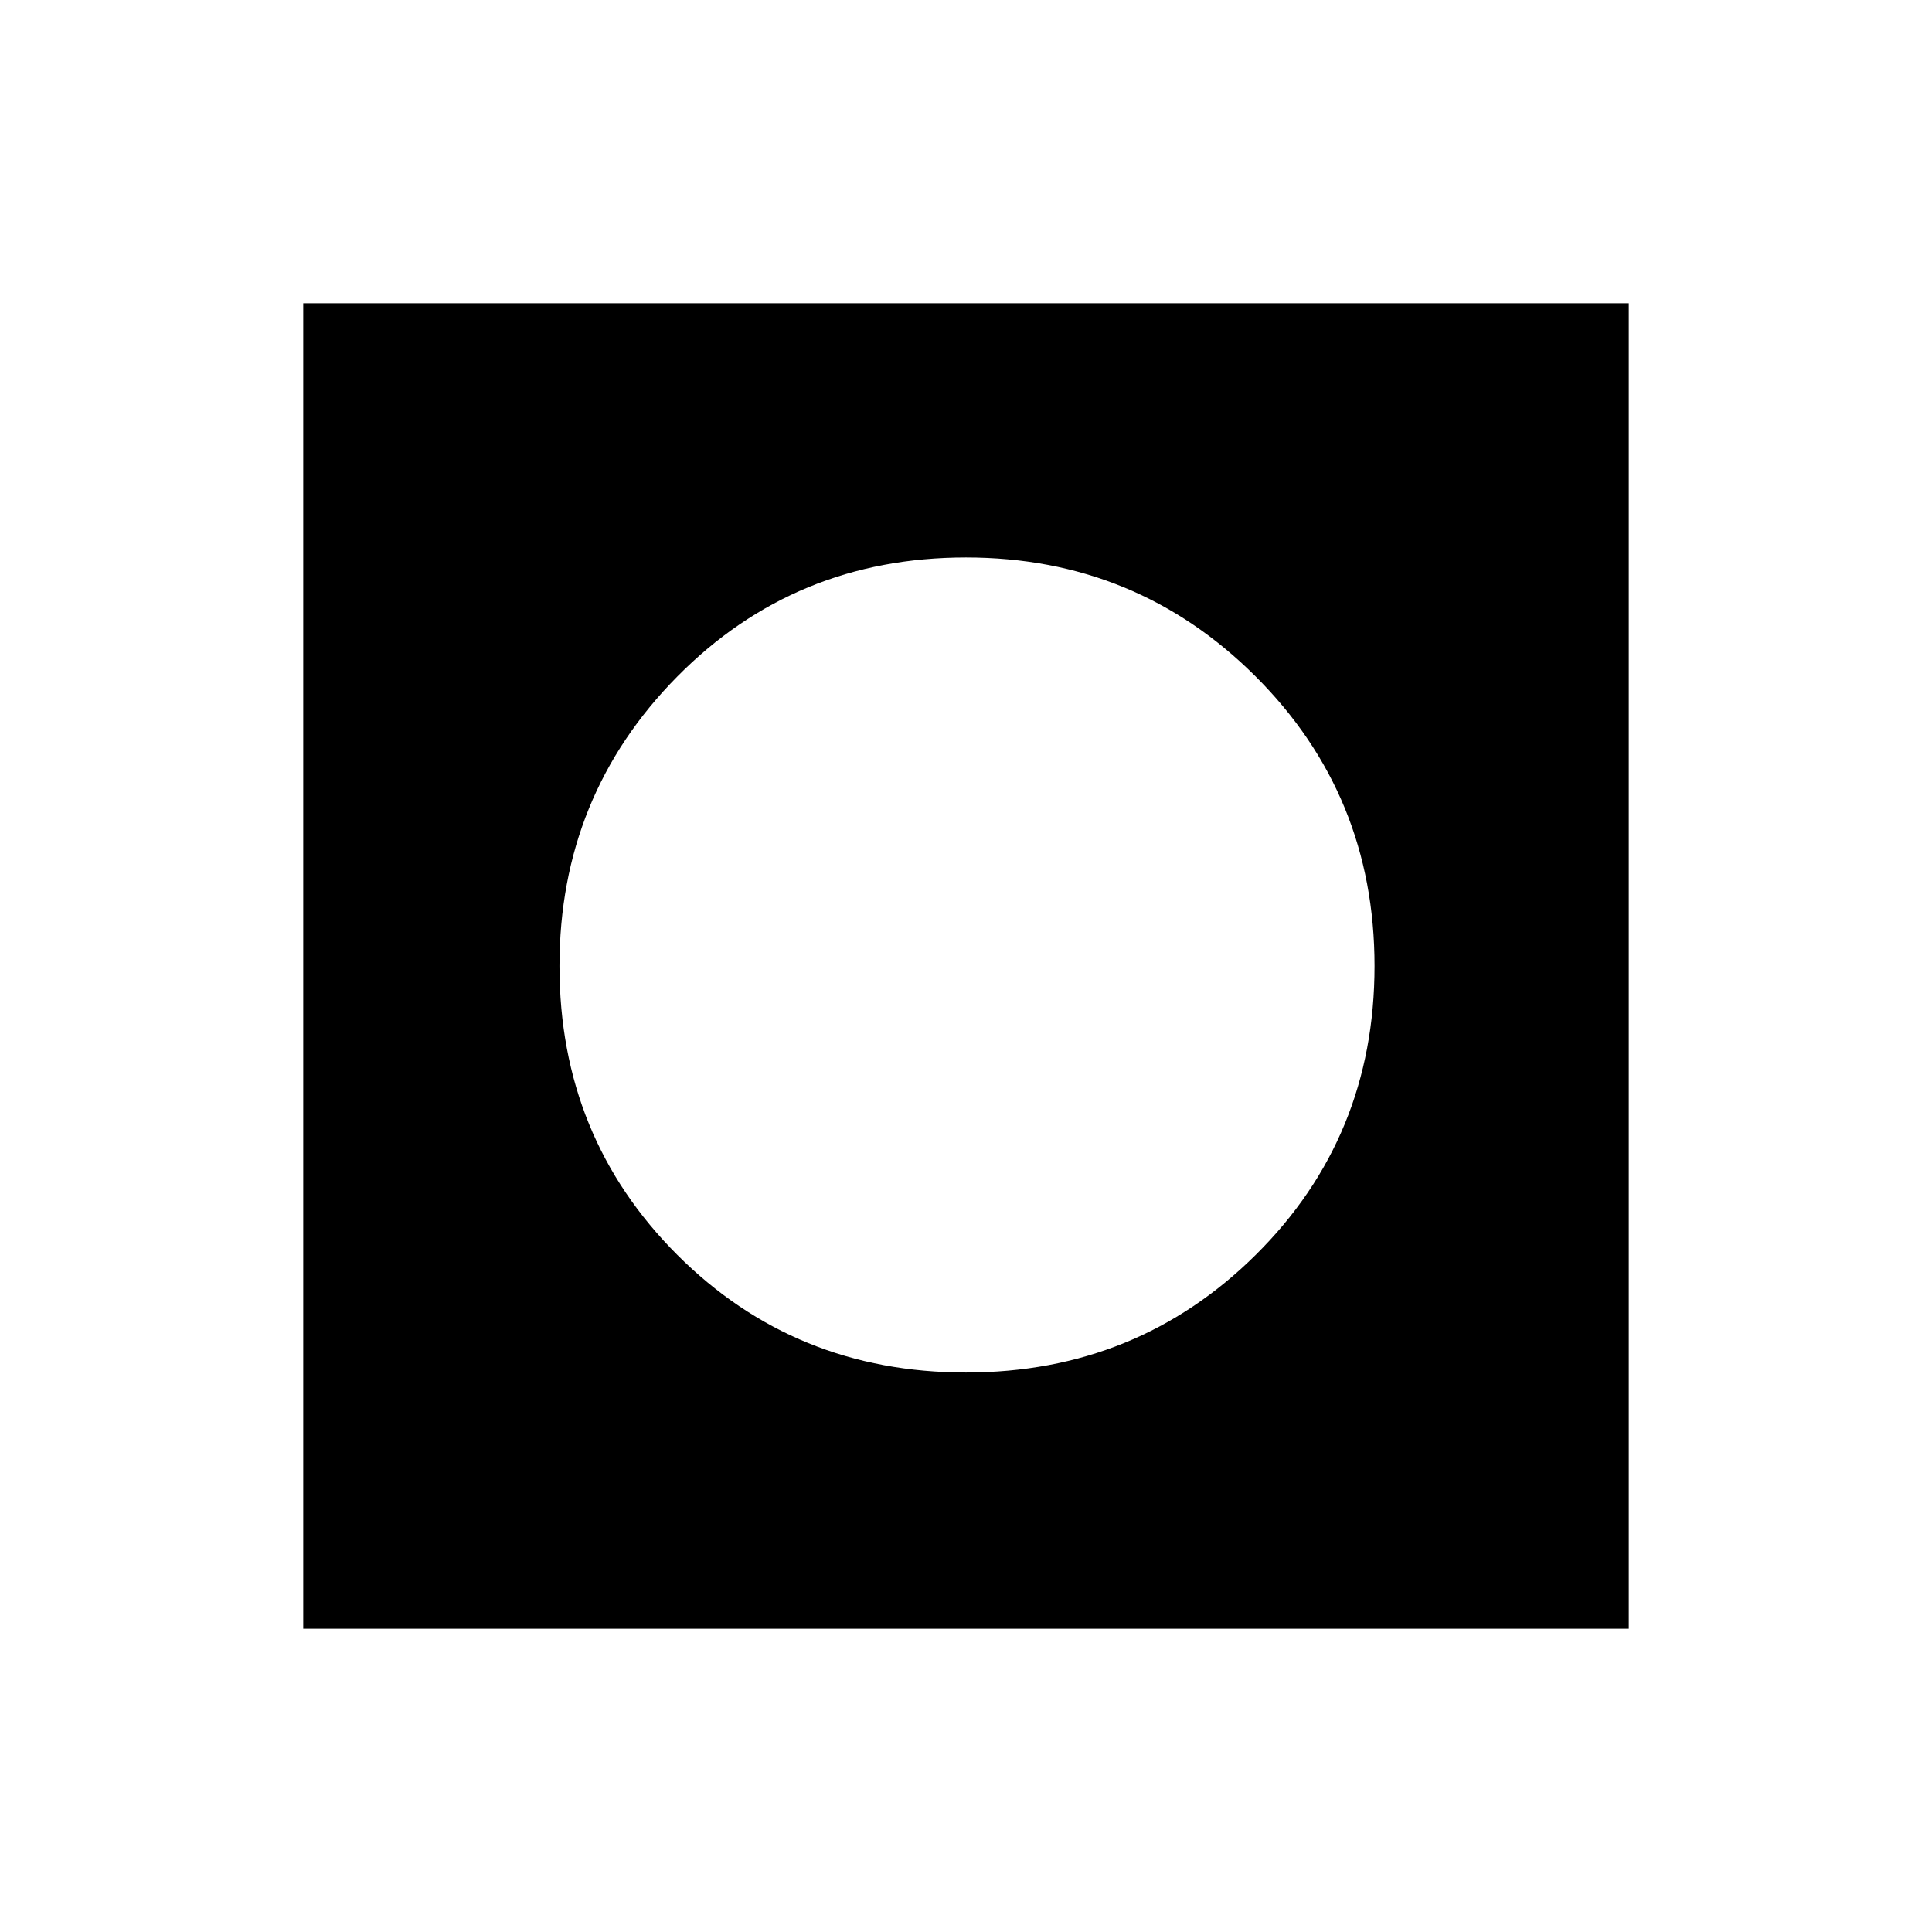 <svg xmlns="http://www.w3.org/2000/svg" height="40" viewBox="0 -960 960 960" width="40"><path d="M150.67-150.67v-658.66h658.66v658.66H150.67ZM480-278q85 0 144-58.5T683-480q0-85-59.21-144T480-683q-85 0-143.5 59.21T278-480q0 85 58.5 143.5T480-278Z"/></svg>